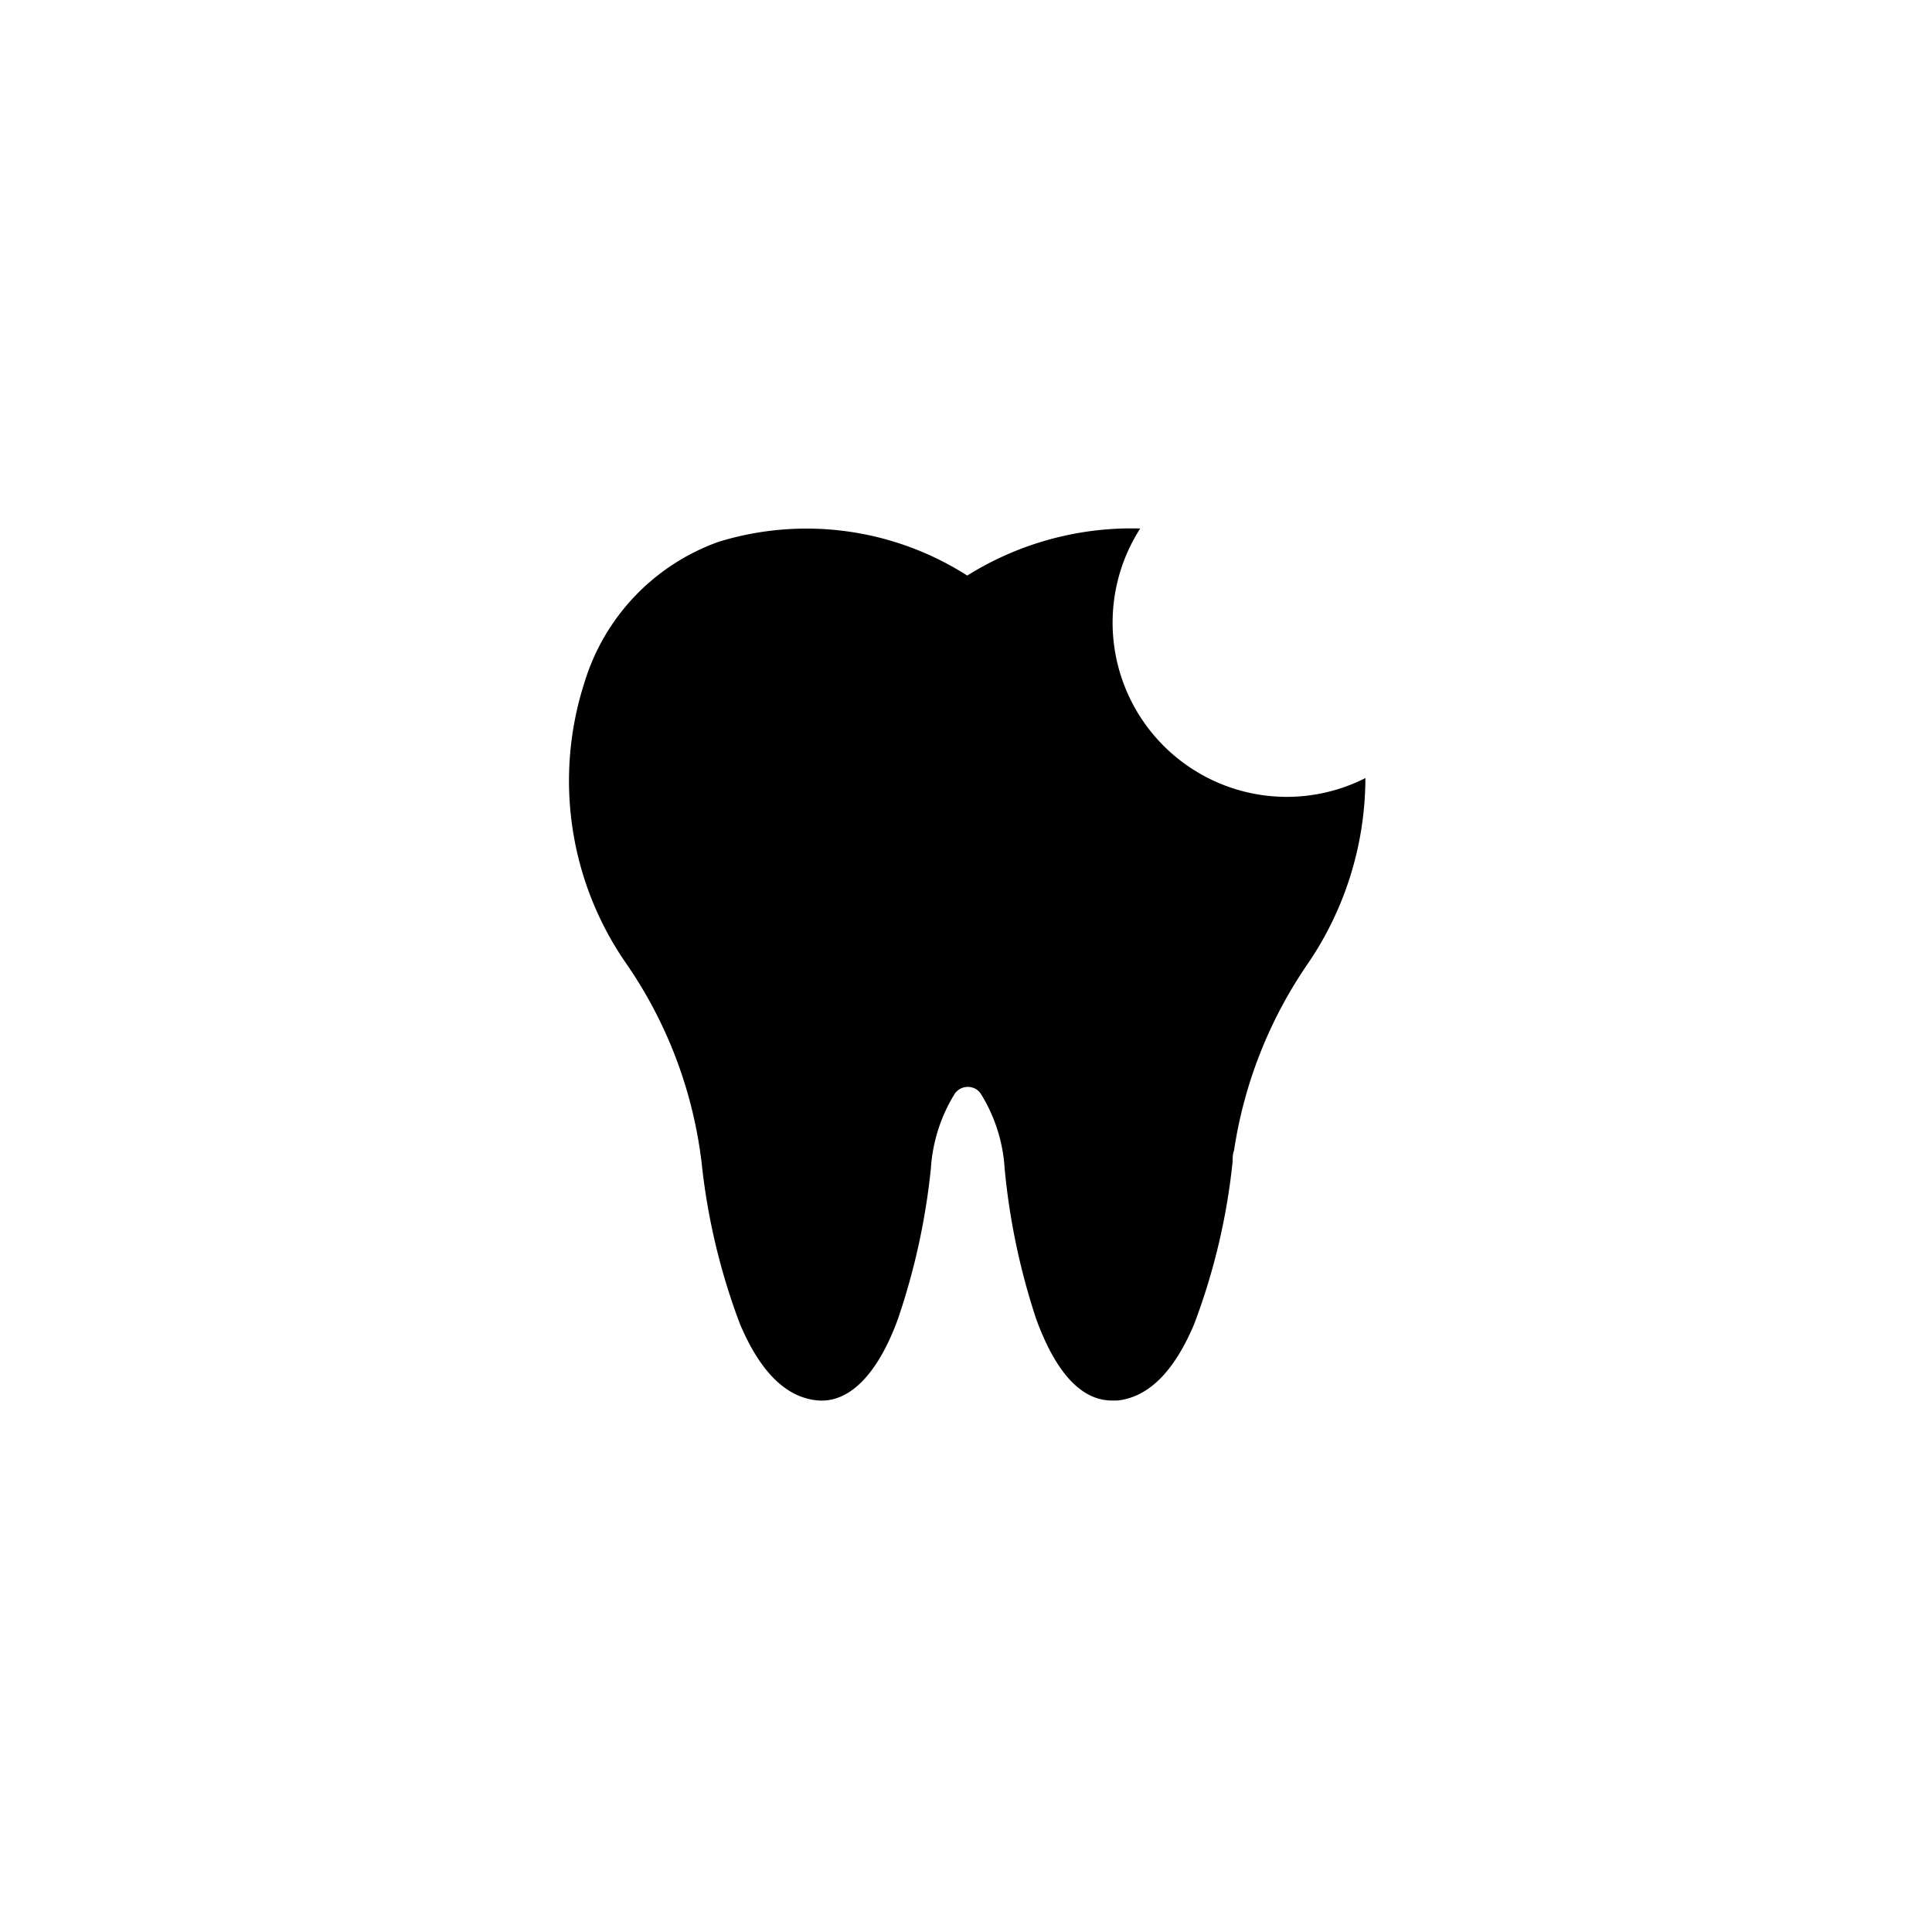 <svg id="Layer_1" data-name="Layer 1" xmlns="http://www.w3.org/2000/svg" viewBox="0 0 110 110"><path d="M73.28,45.37a9.92,9.92,0,0,1-8.36-15.28,17.66,17.66,0,0,0-9.85,2.68,17,17,0,0,0-14.16-1.92,12.3,12.3,0,0,0-7.63,8,18.23,18.23,0,0,0,2.41,16.06,25.15,25.15,0,0,1,4.16,10.57l.09.65a36.79,36.79,0,0,0,2.19,9.25c1.14,2.71,2.61,4.17,4.38,4.35s3.42-1.37,4.61-4.62A38.75,38.75,0,0,0,53,66.53a9.22,9.22,0,0,1,1.36-4.26.91.91,0,0,1,1.27-.22.88.88,0,0,1,.21.22,9.11,9.11,0,0,1,1.36,4.26A38.75,38.75,0,0,0,59,75.11c1.13,3.08,2.58,4.63,4.32,4.63h.29c1.77-.18,3.24-1.64,4.38-4.35a36.79,36.79,0,0,0,2.19-9.25c0-.21,0-.42.08-.63a25.4,25.4,0,0,1,4.18-10.61,18.8,18.8,0,0,0,3.3-10.6A9.91,9.91,0,0,1,73.28,45.37Z"/></svg>